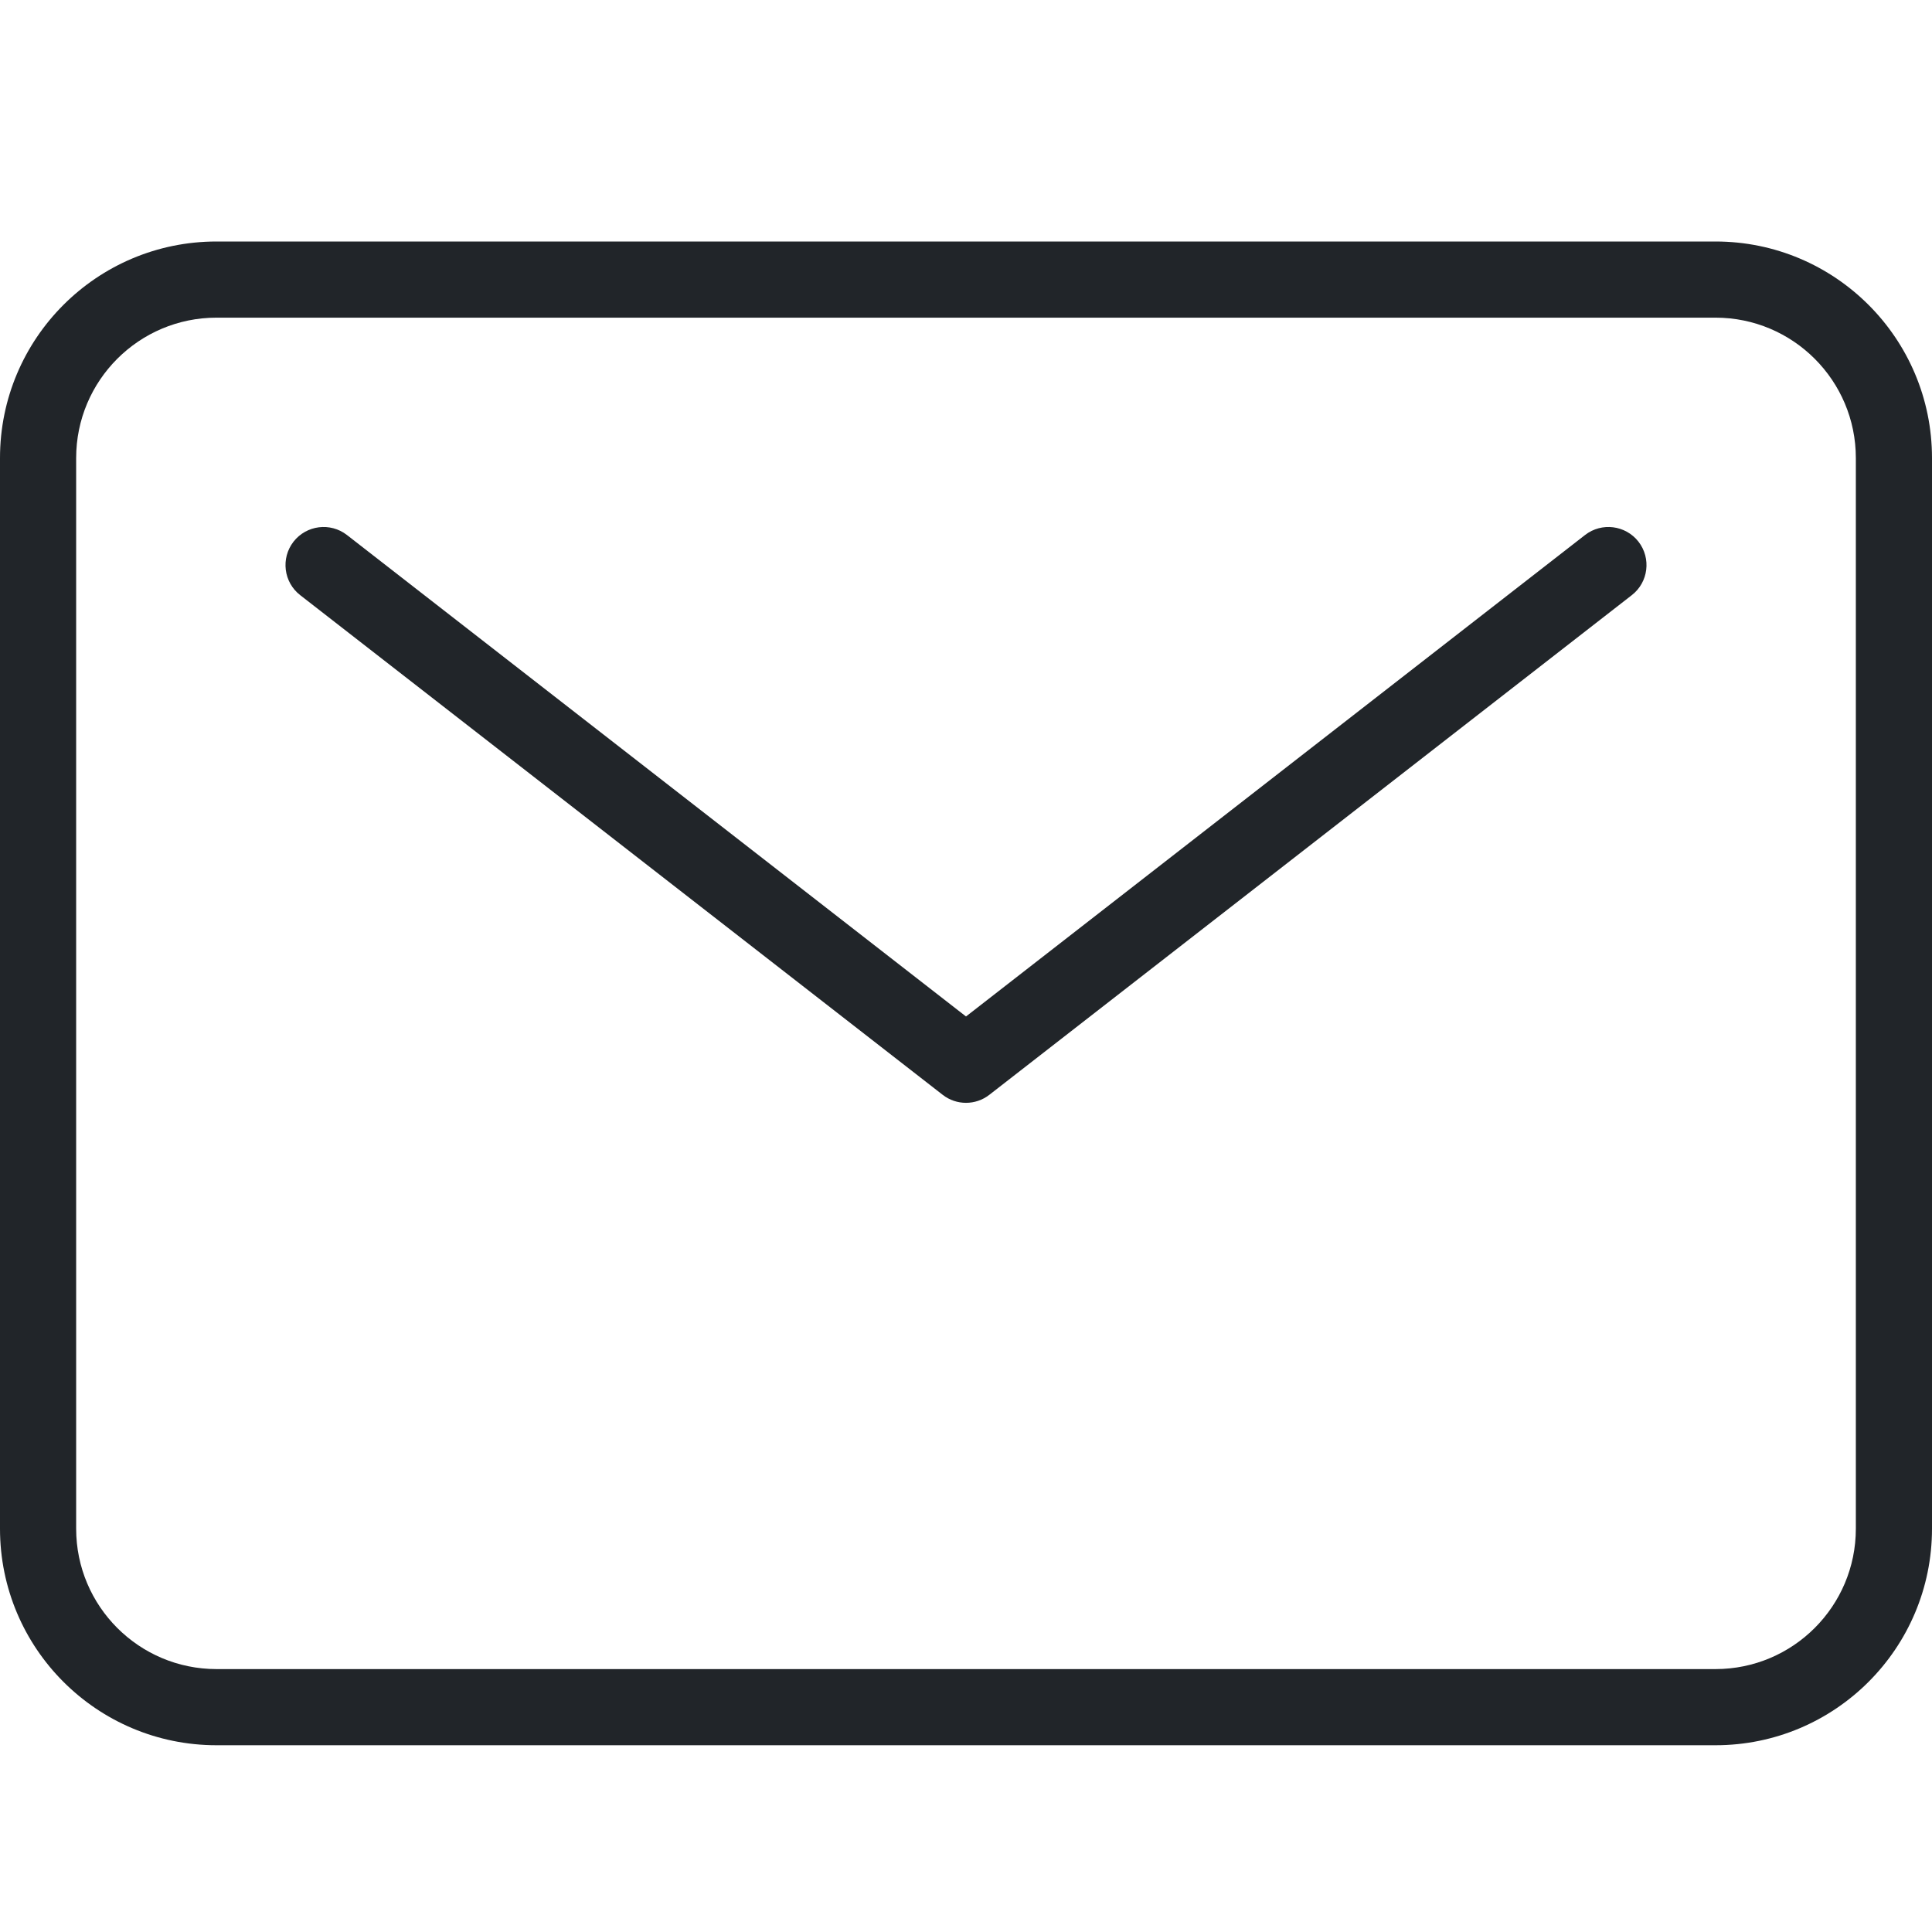 <svg width="24" height="24" viewBox="0 0 24 24" fill="none" xmlns="http://www.w3.org/2000/svg">
<path fill-rule="evenodd" clip-rule="evenodd" d="M0.946 5.69C0.946 4.727 1.727 3.946 2.69 3.946H21.31C22.273 3.946 23.054 4.727 23.054 5.69V18.99C23.054 19.953 22.273 20.734 21.31 20.734H2.69C1.727 20.734 0.946 19.953 0.946 18.99V5.69ZM2.69 3C1.204 3 0 4.204 0 5.69V18.99C0 20.476 1.204 21.68 2.69 21.68H21.31C22.796 21.68 24 20.476 24 18.99V5.69C24 4.204 22.796 3 21.31 3H2.69ZM4.31 6.646C4.104 6.486 3.807 6.523 3.646 6.729C3.486 6.936 3.523 7.233 3.729 7.393L11.71 13.6C11.88 13.733 12.12 13.733 12.29 13.6L20.271 7.393C20.477 7.233 20.514 6.936 20.354 6.729C20.193 6.523 19.896 6.486 19.69 6.646L12 12.627L4.31 6.646Z" fill="#212529"/>
</svg>
